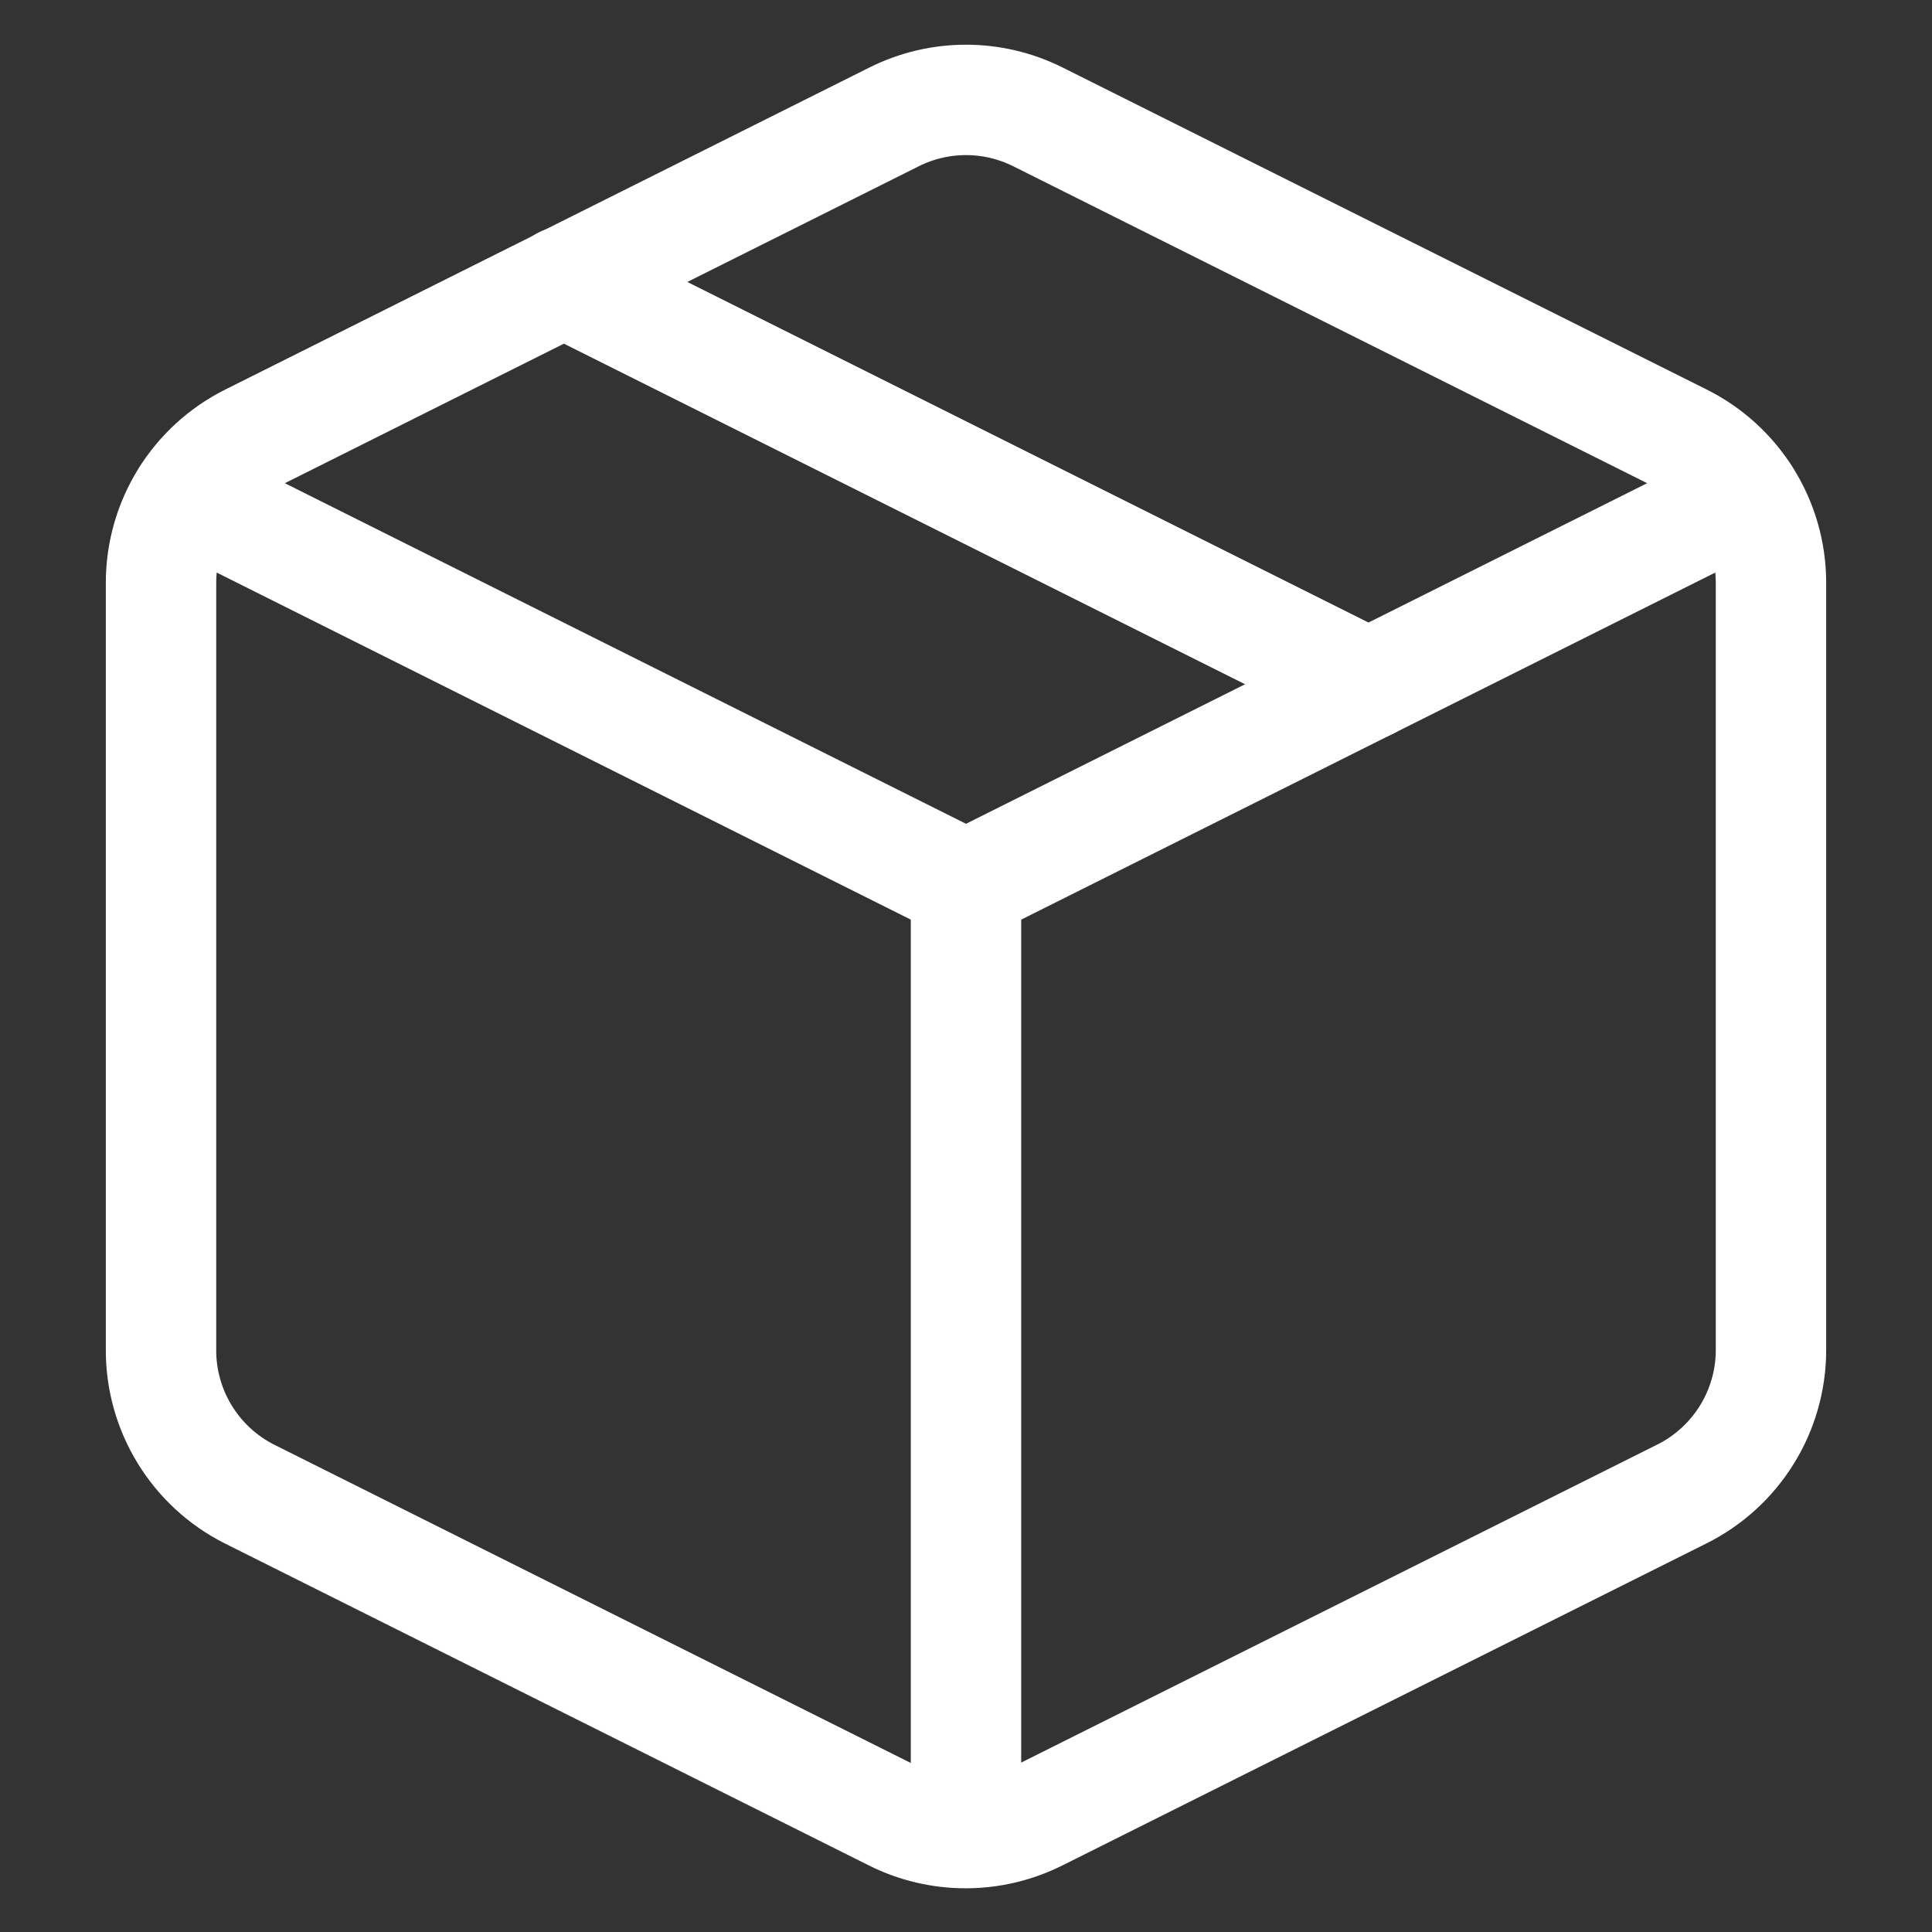 <svg width="35" height="35" viewBox="0 0 35 35" fill="none" xmlns="http://www.w3.org/2000/svg">
<rect x="0" y="0" width="35" height="35" fill="#333333" stroke="none"/>
<path fill-rule="evenodd" clip-rule="evenodd" d="M18.798 2.115L30.465 7.948C31.456 8.44 32.083 9.452 32.083 10.558V24.456C32.083 25.563 31.456 26.574 30.465 27.067L18.798 32.9C17.976 33.311 17.009 33.311 16.188 32.9L4.521 27.067C3.531 26.568 2.909 25.55 2.917 24.442V10.558C2.917 9.452 3.544 8.44 4.535 7.948L16.202 2.115C17.02 1.708 17.98 1.708 18.798 2.115Z" stroke="white" stroke-width="2" stroke-linecap="round" stroke-linejoin="round"/>
<path d="M3.383 8.983L17.5 16.042L31.617 8.983" stroke="white" stroke-width="2" stroke-linecap="round" stroke-linejoin="round"/>
<path d="M17.5 33.192V16.042" stroke="white" stroke-width="2" stroke-linecap="round" stroke-linejoin="round"/>
<path d="M10.208 5.104L24.792 12.396" stroke="white" stroke-width="2" stroke-linecap="round" stroke-linejoin="round"/>
</svg>

